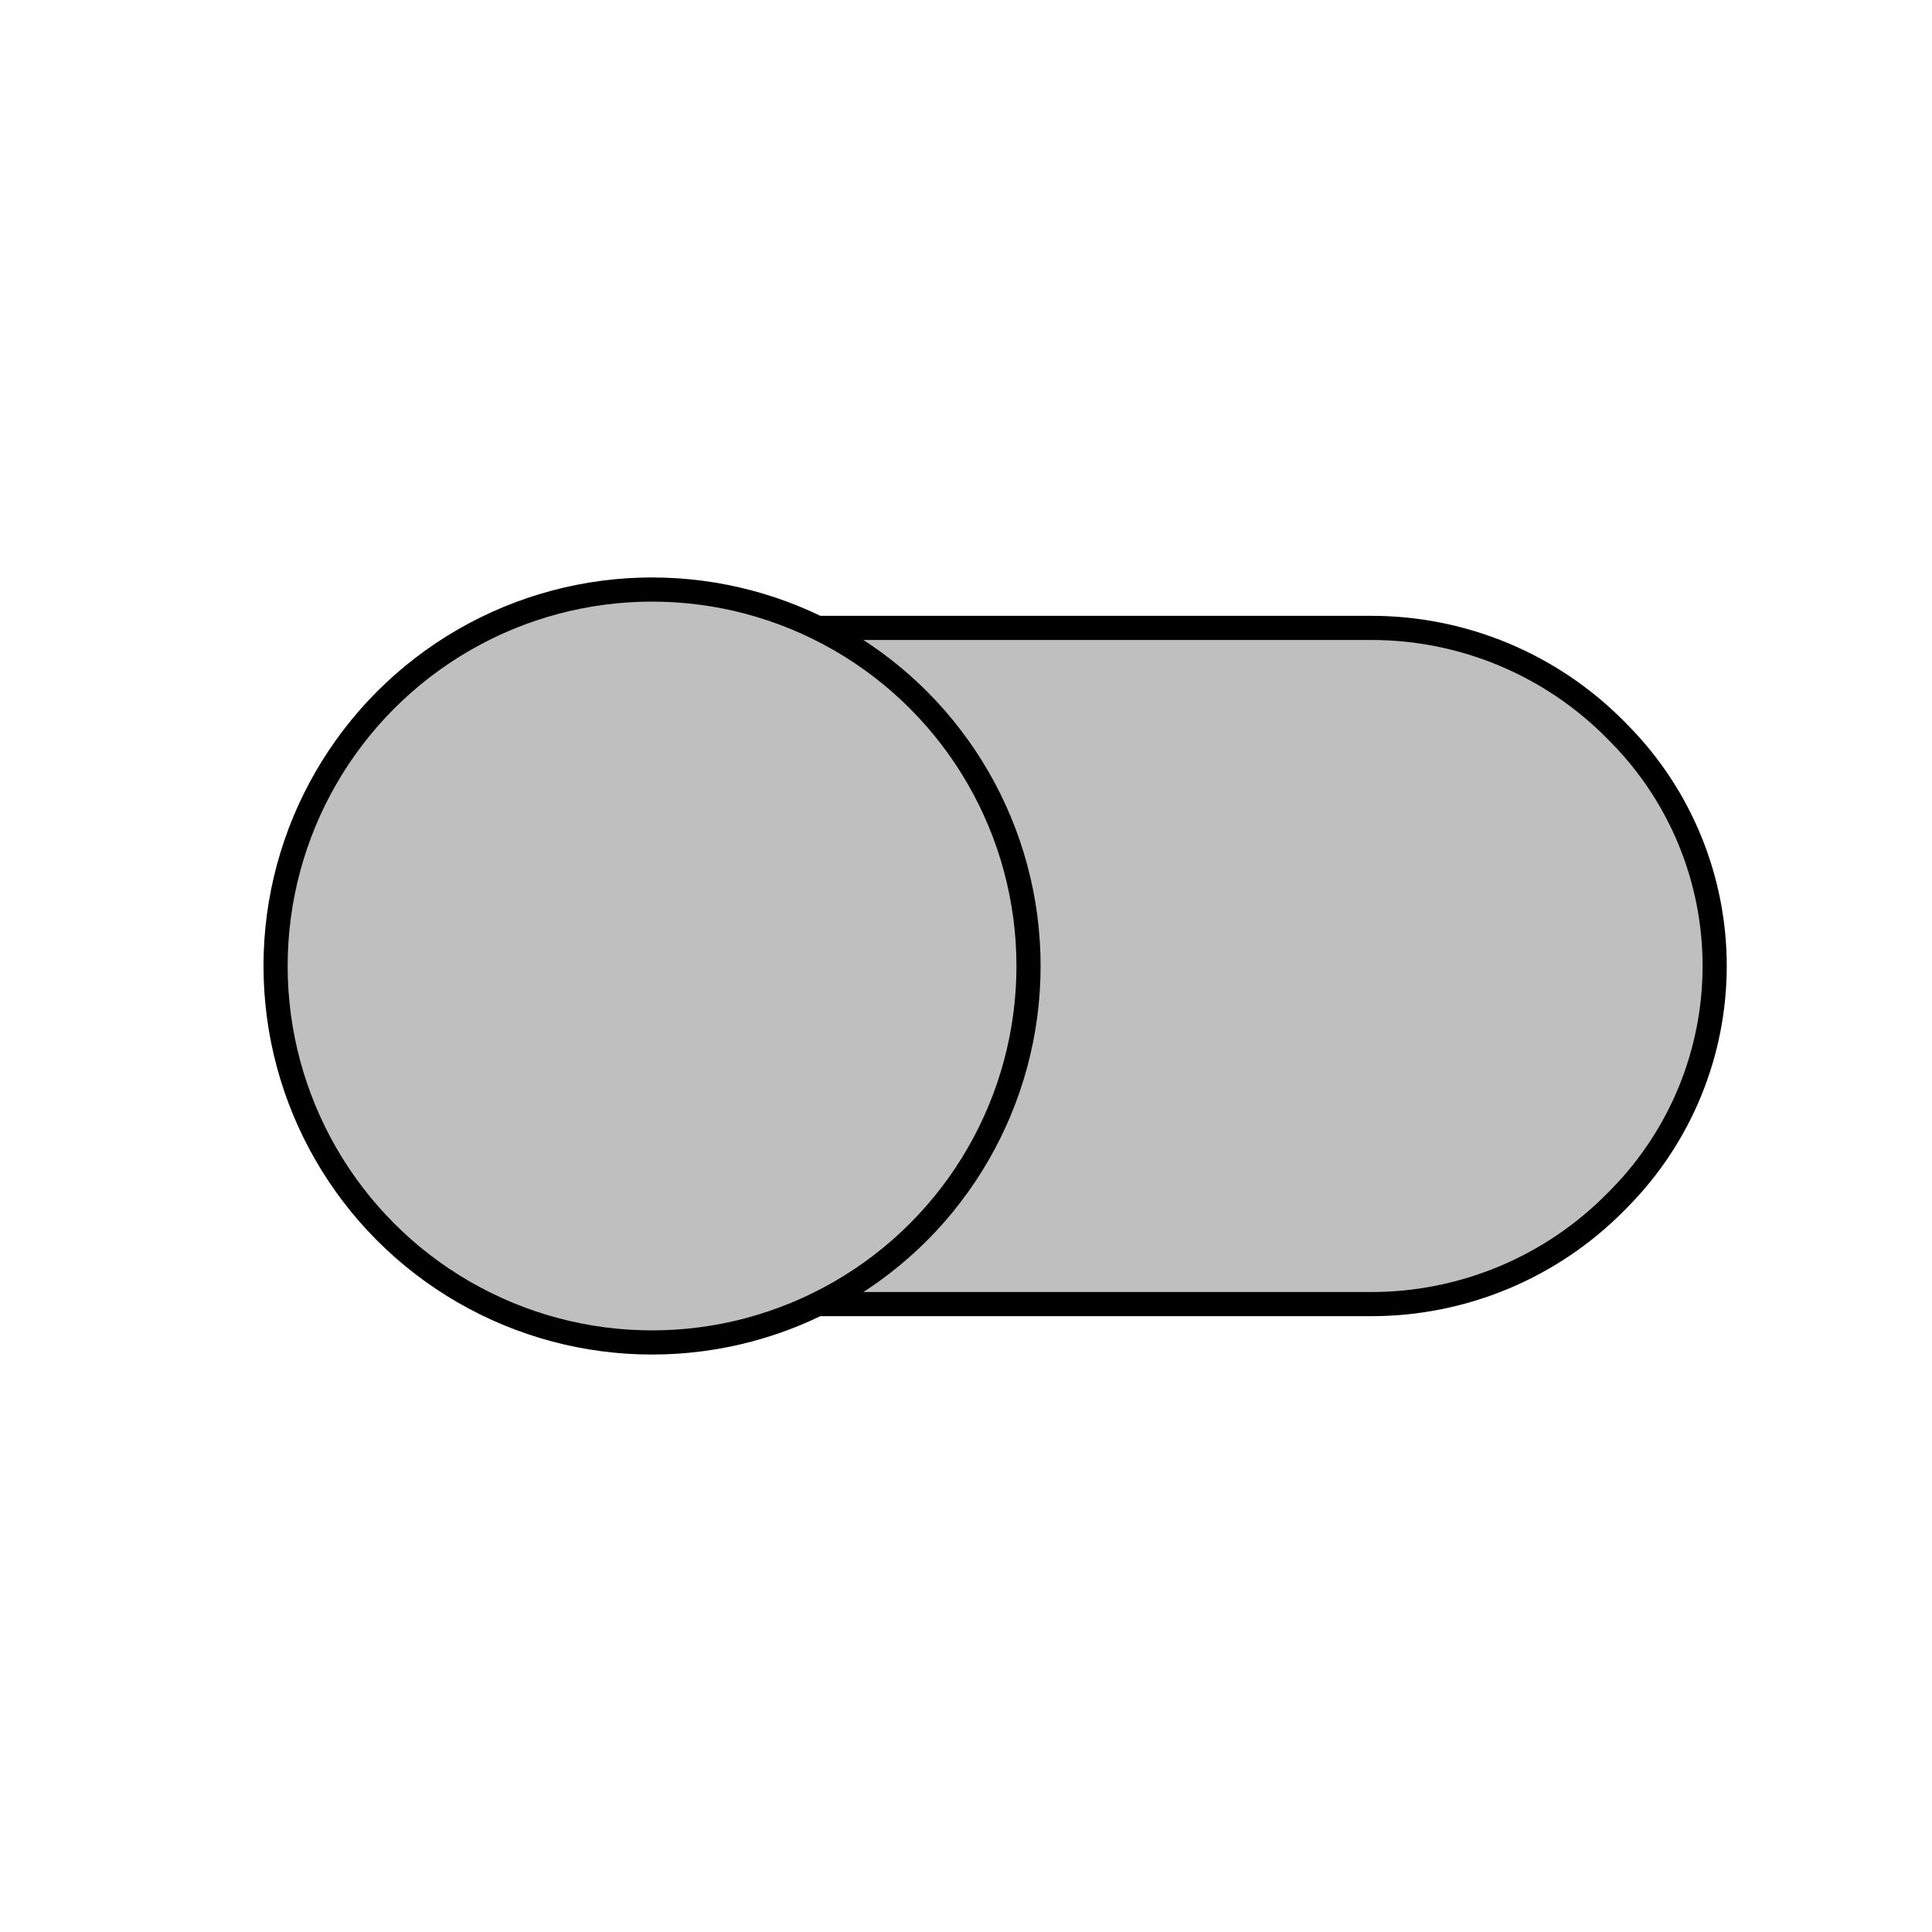 <svg viewBox="0 0 80 80" fill="none">
  <path d="M33.856 54H56.789C60.602 54 64.256 52.467 66.928 49.747L67.077 49.595C69.591 47.035 71.001 43.589 71.001 40C71.001 36.411 69.591 32.965 67.077 30.405L66.928 30.254C64.256 27.533 60.602 26 56.789 26H33.856C34.173 26.155 34.486 26.322 34.795 26.5C39.618 29.285 42.589 34.431 42.589 40C42.589 45.569 39.618 50.715 34.795 53.5C34.486 53.678 34.173 53.845 33.856 54Z" fill="currentColor" fill-opacity="0.25" />
  <path d="M19.206 26.5C24.029 23.715 29.971 23.715 34.795 26.5C39.618 29.285 42.589 34.431 42.589 40C42.589 45.569 39.618 50.715 34.795 53.5C29.971 56.285 24.029 56.285 19.206 53.5C14.383 50.715 11.411 45.569 11.411 40C11.411 34.431 14.383 29.285 19.206 26.5Z" fill="currentColor" fill-opacity="0.25" />
  <path d="M34.795 26.5C34.486 26.322 34.173 26.155 33.856 26H56.789C60.602 26 64.256 27.533 66.928 30.254L67.077 30.405C69.591 32.965 71.001 36.411 71.001 40C71.001 43.589 69.591 47.035 67.077 49.595L66.928 49.747C64.256 52.467 60.602 54 56.789 54H33.856C34.173 53.845 34.486 53.678 34.795 53.5M34.795 26.5C39.618 29.285 42.589 34.431 42.589 40C42.589 45.569 39.618 50.715 34.795 53.5M34.795 26.5C29.971 23.715 24.029 23.715 19.206 26.5C14.383 29.285 11.411 34.431 11.411 40C11.411 45.569 14.383 50.715 19.206 53.5C24.029 56.285 29.971 56.285 34.795 53.5" stroke="currentColor" stroke-linecap="round" stroke-linejoin="round" />
</svg>